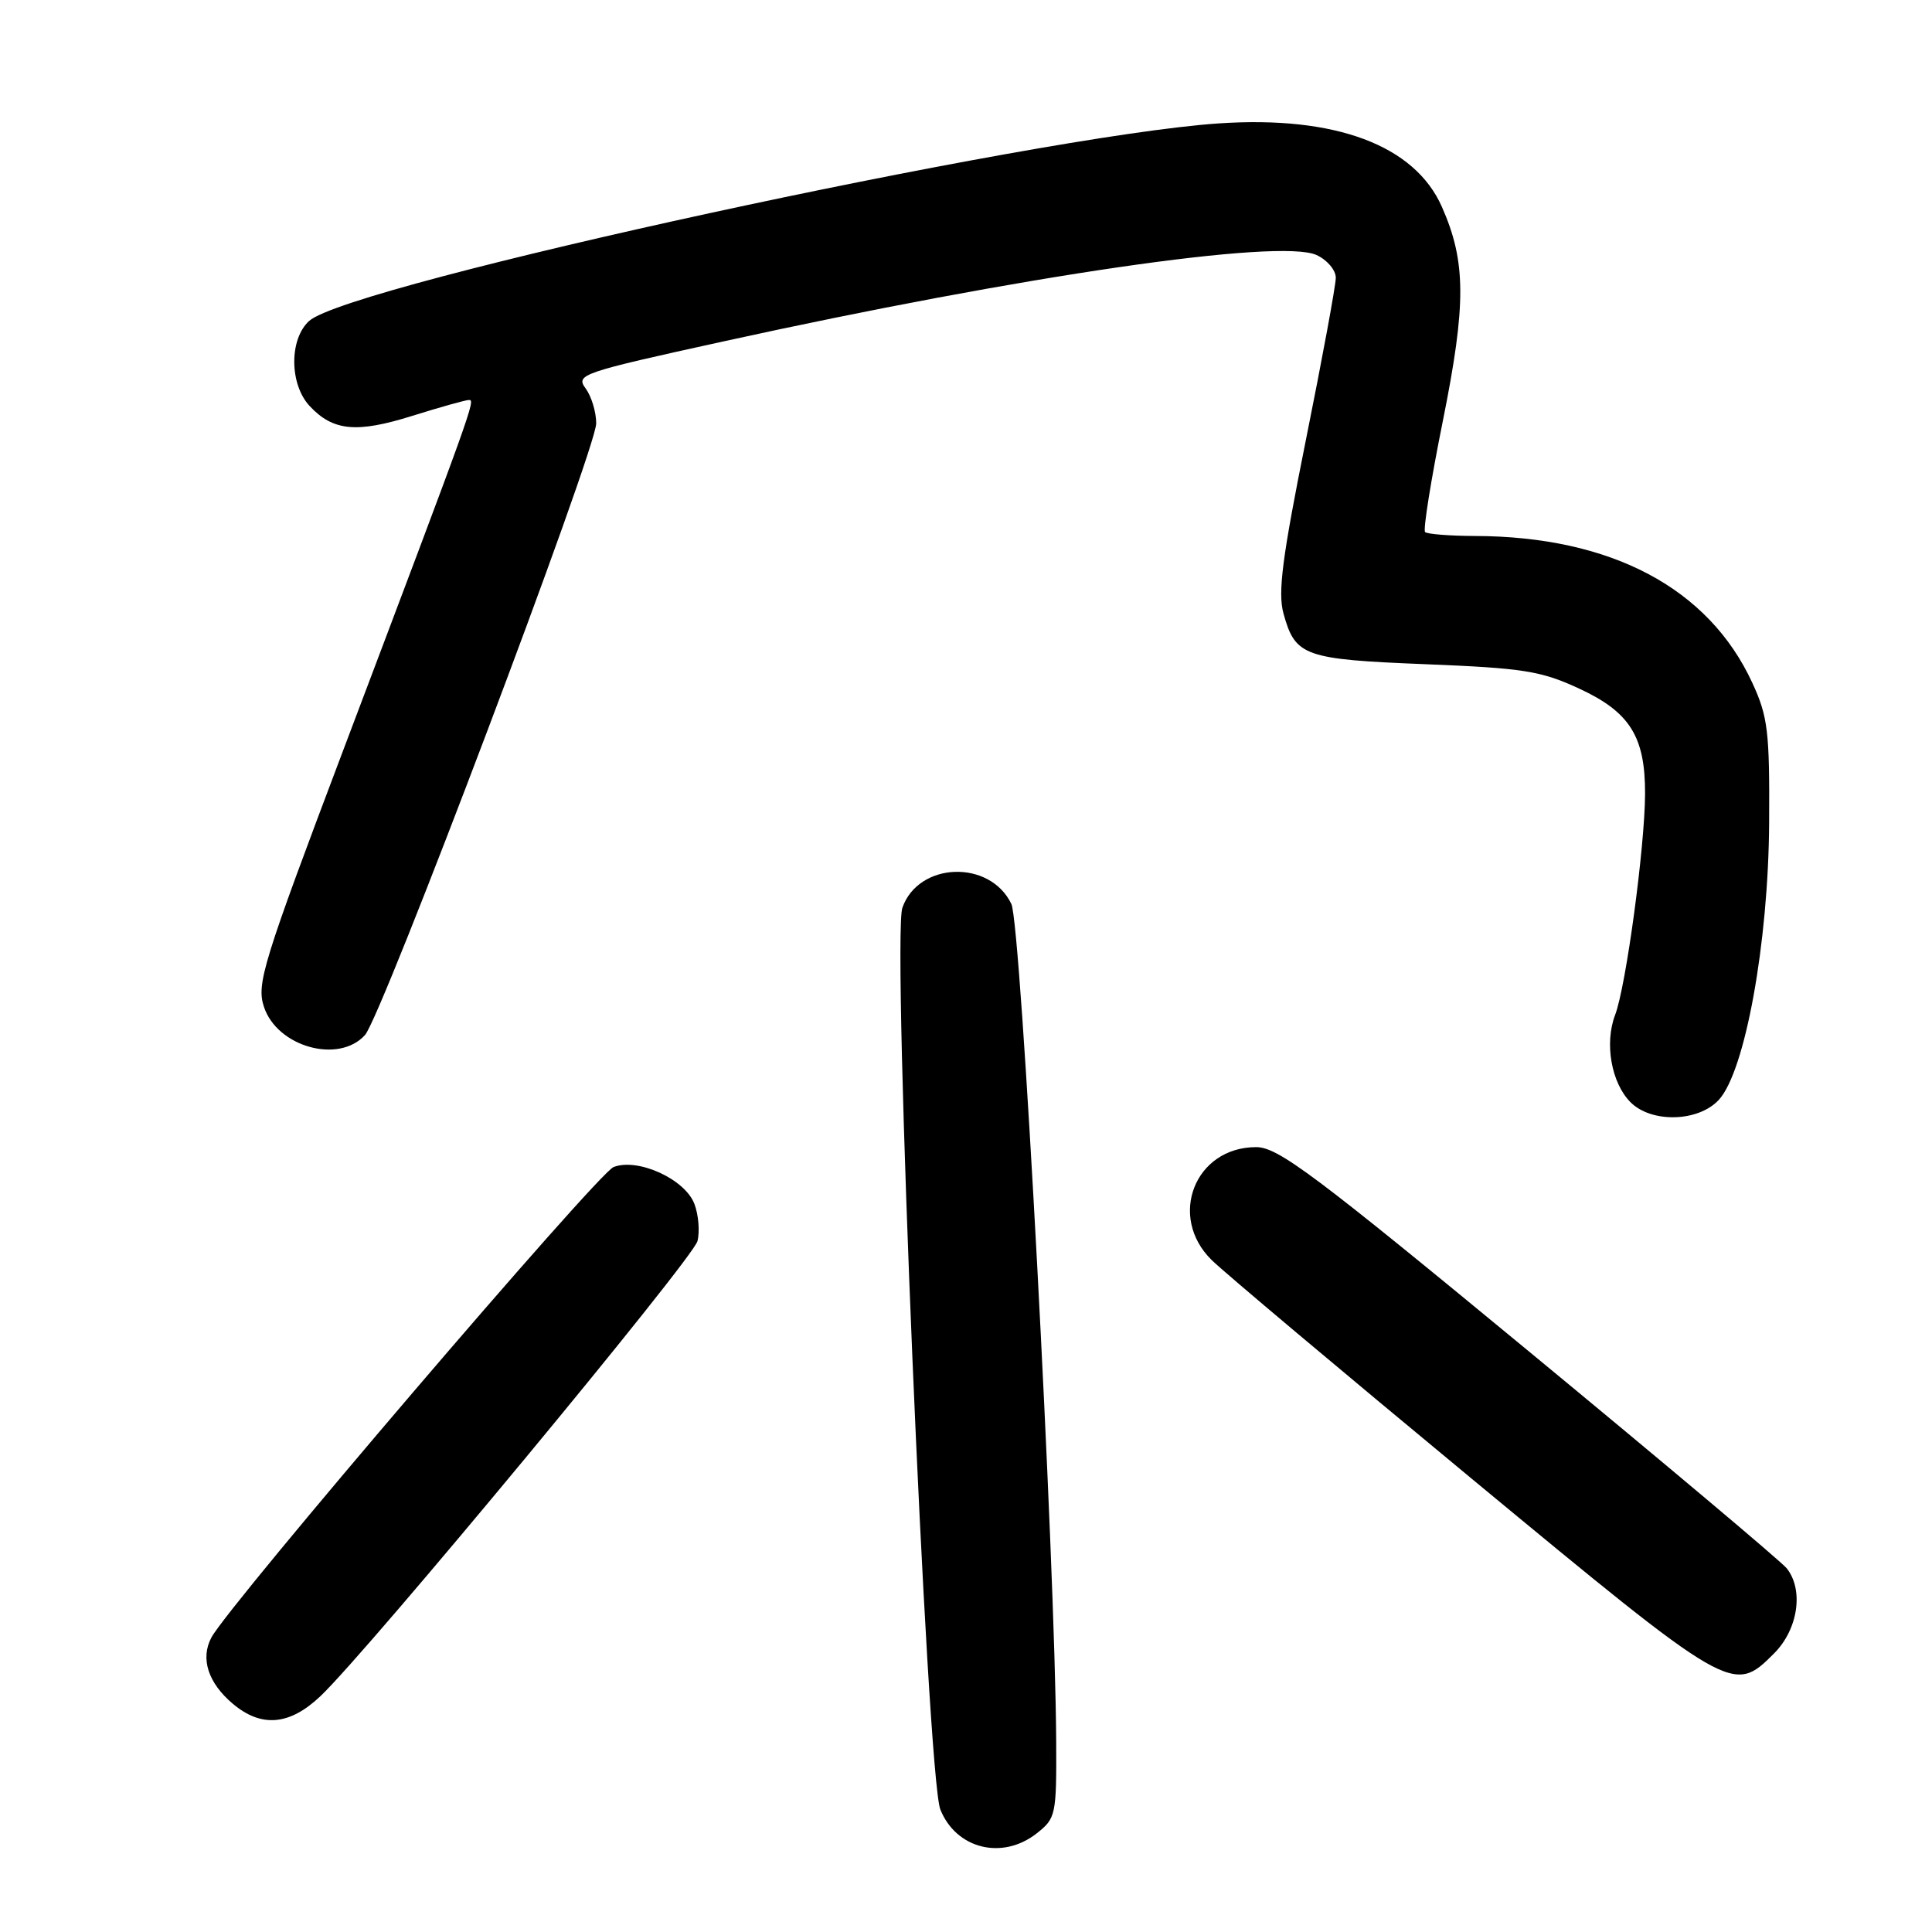 <?xml version="1.0" encoding="UTF-8" standalone="no"?>
<!DOCTYPE svg PUBLIC "-//W3C//DTD SVG 1.1//EN" "http://www.w3.org/Graphics/SVG/1.1/DTD/svg11.dtd" >
<svg xmlns="http://www.w3.org/2000/svg" xmlns:xlink="http://www.w3.org/1999/xlink" version="1.1" viewBox="0 0 256 256">
 <g >
 <path fill="currentColor"
d=" M 137.37 242.93 C 139.91 240.93 140.00 240.51 139.95 230.68 C 139.82 206.91 135.30 122.46 134.01 119.78 C 131.17 113.86 121.71 114.19 119.57 120.28 C 118.16 124.30 122.84 235.35 124.60 239.77 C 126.70 245.00 132.81 246.51 137.37 242.93 Z  M 42.46 224.75 C 48.74 218.81 91.84 166.79 92.42 164.45 C 92.74 163.18 92.56 160.96 92.01 159.52 C 90.76 156.24 84.53 153.39 81.30 154.64 C 79.19 155.46 30.39 212.54 28.01 216.98 C 26.53 219.76 27.57 222.99 30.84 225.75 C 34.63 228.95 38.37 228.63 42.46 224.75 Z  M 235.08 219.08 C 238.26 215.89 239.03 210.68 236.75 207.81 C 236.06 206.94 220.72 194.03 202.65 179.12 C 174.14 155.59 169.35 152.00 166.45 152.00 C 158.33 152.00 154.70 161.21 160.55 166.96 C 162.17 168.56 177.68 181.59 195.00 195.93 C 229.49 224.46 229.62 224.54 235.08 219.08 Z  M 227.74 145.75 C 231.23 141.99 234.33 124.93 234.42 109.00 C 234.49 96.93 234.26 94.97 232.20 90.50 C 226.41 77.92 213.48 71.07 195.42 71.02 C 192.07 71.01 189.11 70.77 188.83 70.50 C 188.55 70.22 189.61 63.58 191.19 55.75 C 194.30 40.28 194.27 34.68 191.06 27.41 C 187.45 19.24 176.95 15.31 161.50 16.35 C 136.92 18.01 46.31 37.69 40.96 42.53 C 38.31 44.94 38.34 50.92 41.03 53.80 C 44.12 57.12 47.26 57.42 54.64 55.10 C 58.32 53.95 61.70 53.00 62.14 53.00 C 63.01 53.00 62.86 53.44 45.52 99.30 C 34.81 127.63 33.97 130.37 34.97 133.40 C 36.72 138.72 44.88 141.00 48.36 137.15 C 50.60 134.68 79.00 59.55 79.00 56.10 C 79.00 54.60 78.37 52.52 77.60 51.47 C 76.25 49.63 76.99 49.38 95.85 45.24 C 135.52 36.52 169.56 31.57 174.44 33.79 C 175.85 34.43 177.00 35.79 177.00 36.80 C 177.00 37.81 175.22 47.46 173.05 58.23 C 169.90 73.91 169.30 78.51 170.07 81.30 C 171.63 86.95 172.78 87.37 188.86 88.01 C 201.82 88.53 204.15 88.89 209.18 91.21 C 215.96 94.33 218.01 97.59 217.98 105.20 C 217.95 112.24 215.45 130.73 214.01 134.49 C 212.58 138.24 213.51 143.51 216.06 146.06 C 218.83 148.83 225.03 148.67 227.74 145.75 Z "/>
</g>
</svg>